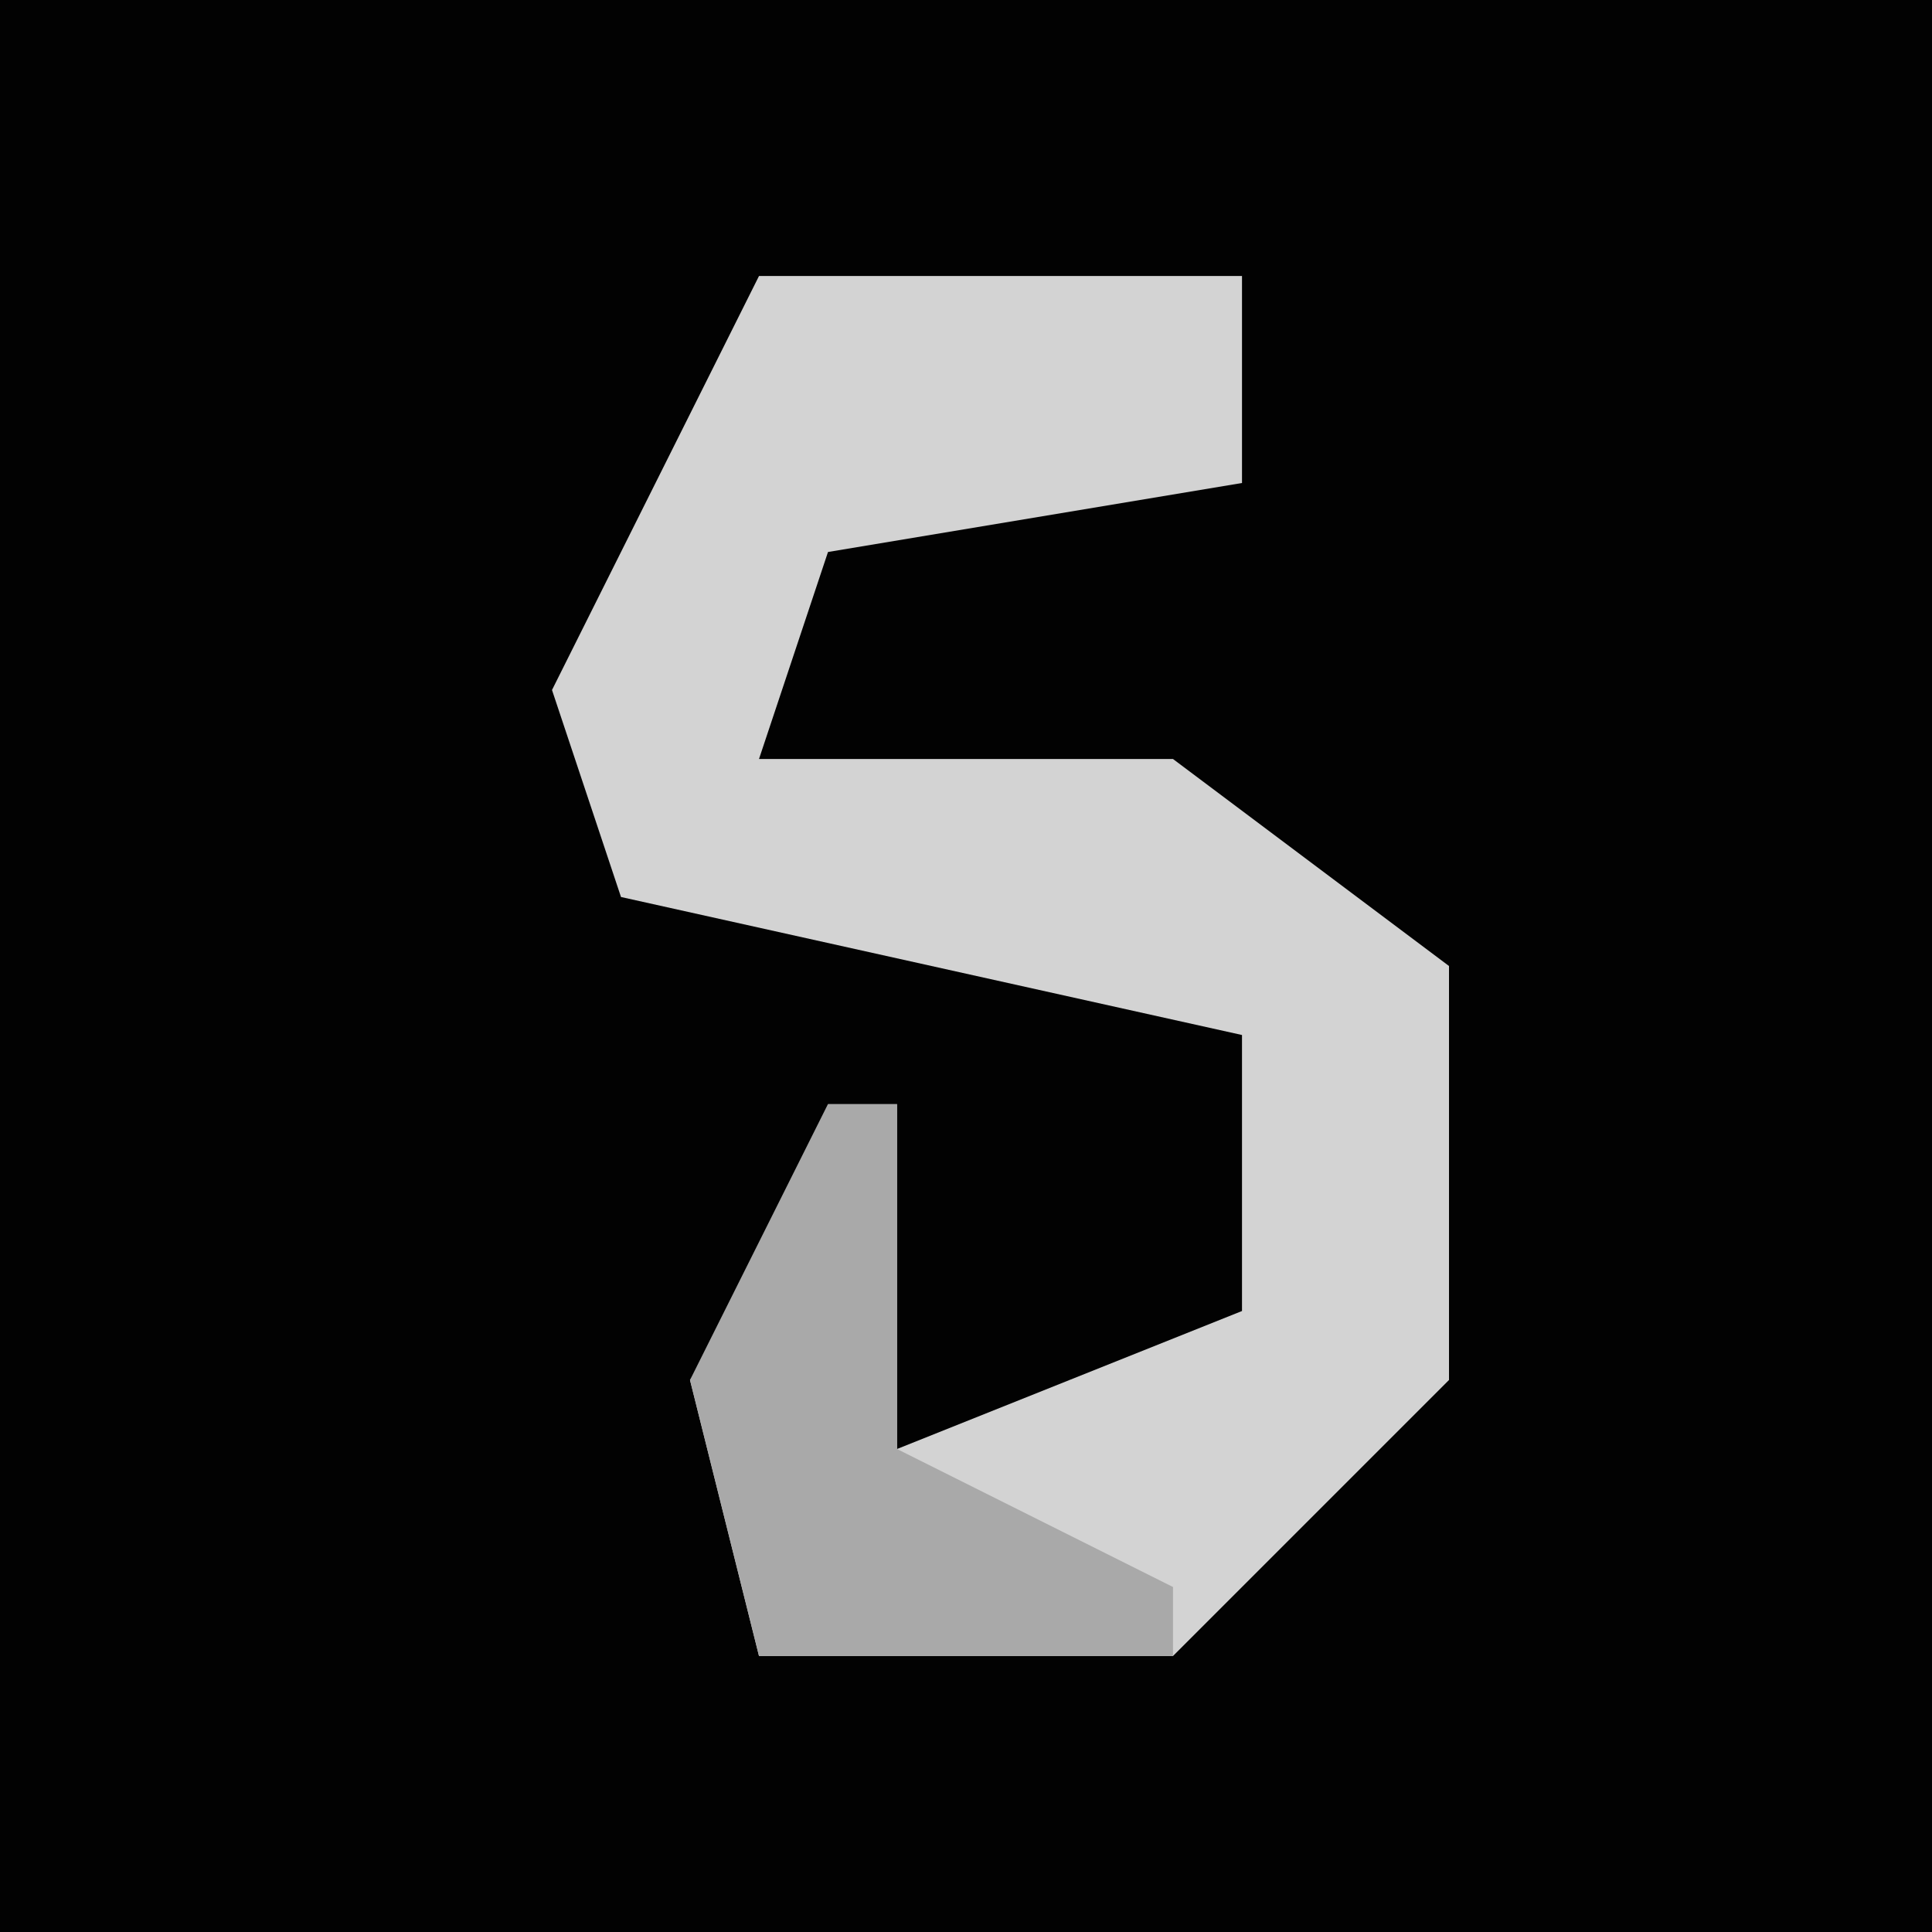 <?xml version="1.0" encoding="UTF-8"?>
<svg version="1.1" xmlns="http://www.w3.org/2000/svg" width="28" height="28">
<path d="M0,0 L28,0 L28,28 L0,28 Z " fill="#020202" transform="translate(0,0)"/>
<path d="M0,0 L7,0 L7,3 L1,4 L0,7 L6,7 L10,10 L10,16 L6,20 L0,20 L-1,16 L2,12 L2,17 L7,15 L7,11 L-2,9 L-3,6 Z " fill="#D3D3D3" transform="translate(11,4)"/>
<path d="M0,0 L1,0 L1,5 L5,7 L5,8 L-1,8 L-2,4 Z " fill="#A9A9A9" transform="translate(12,16)"/>
</svg>
